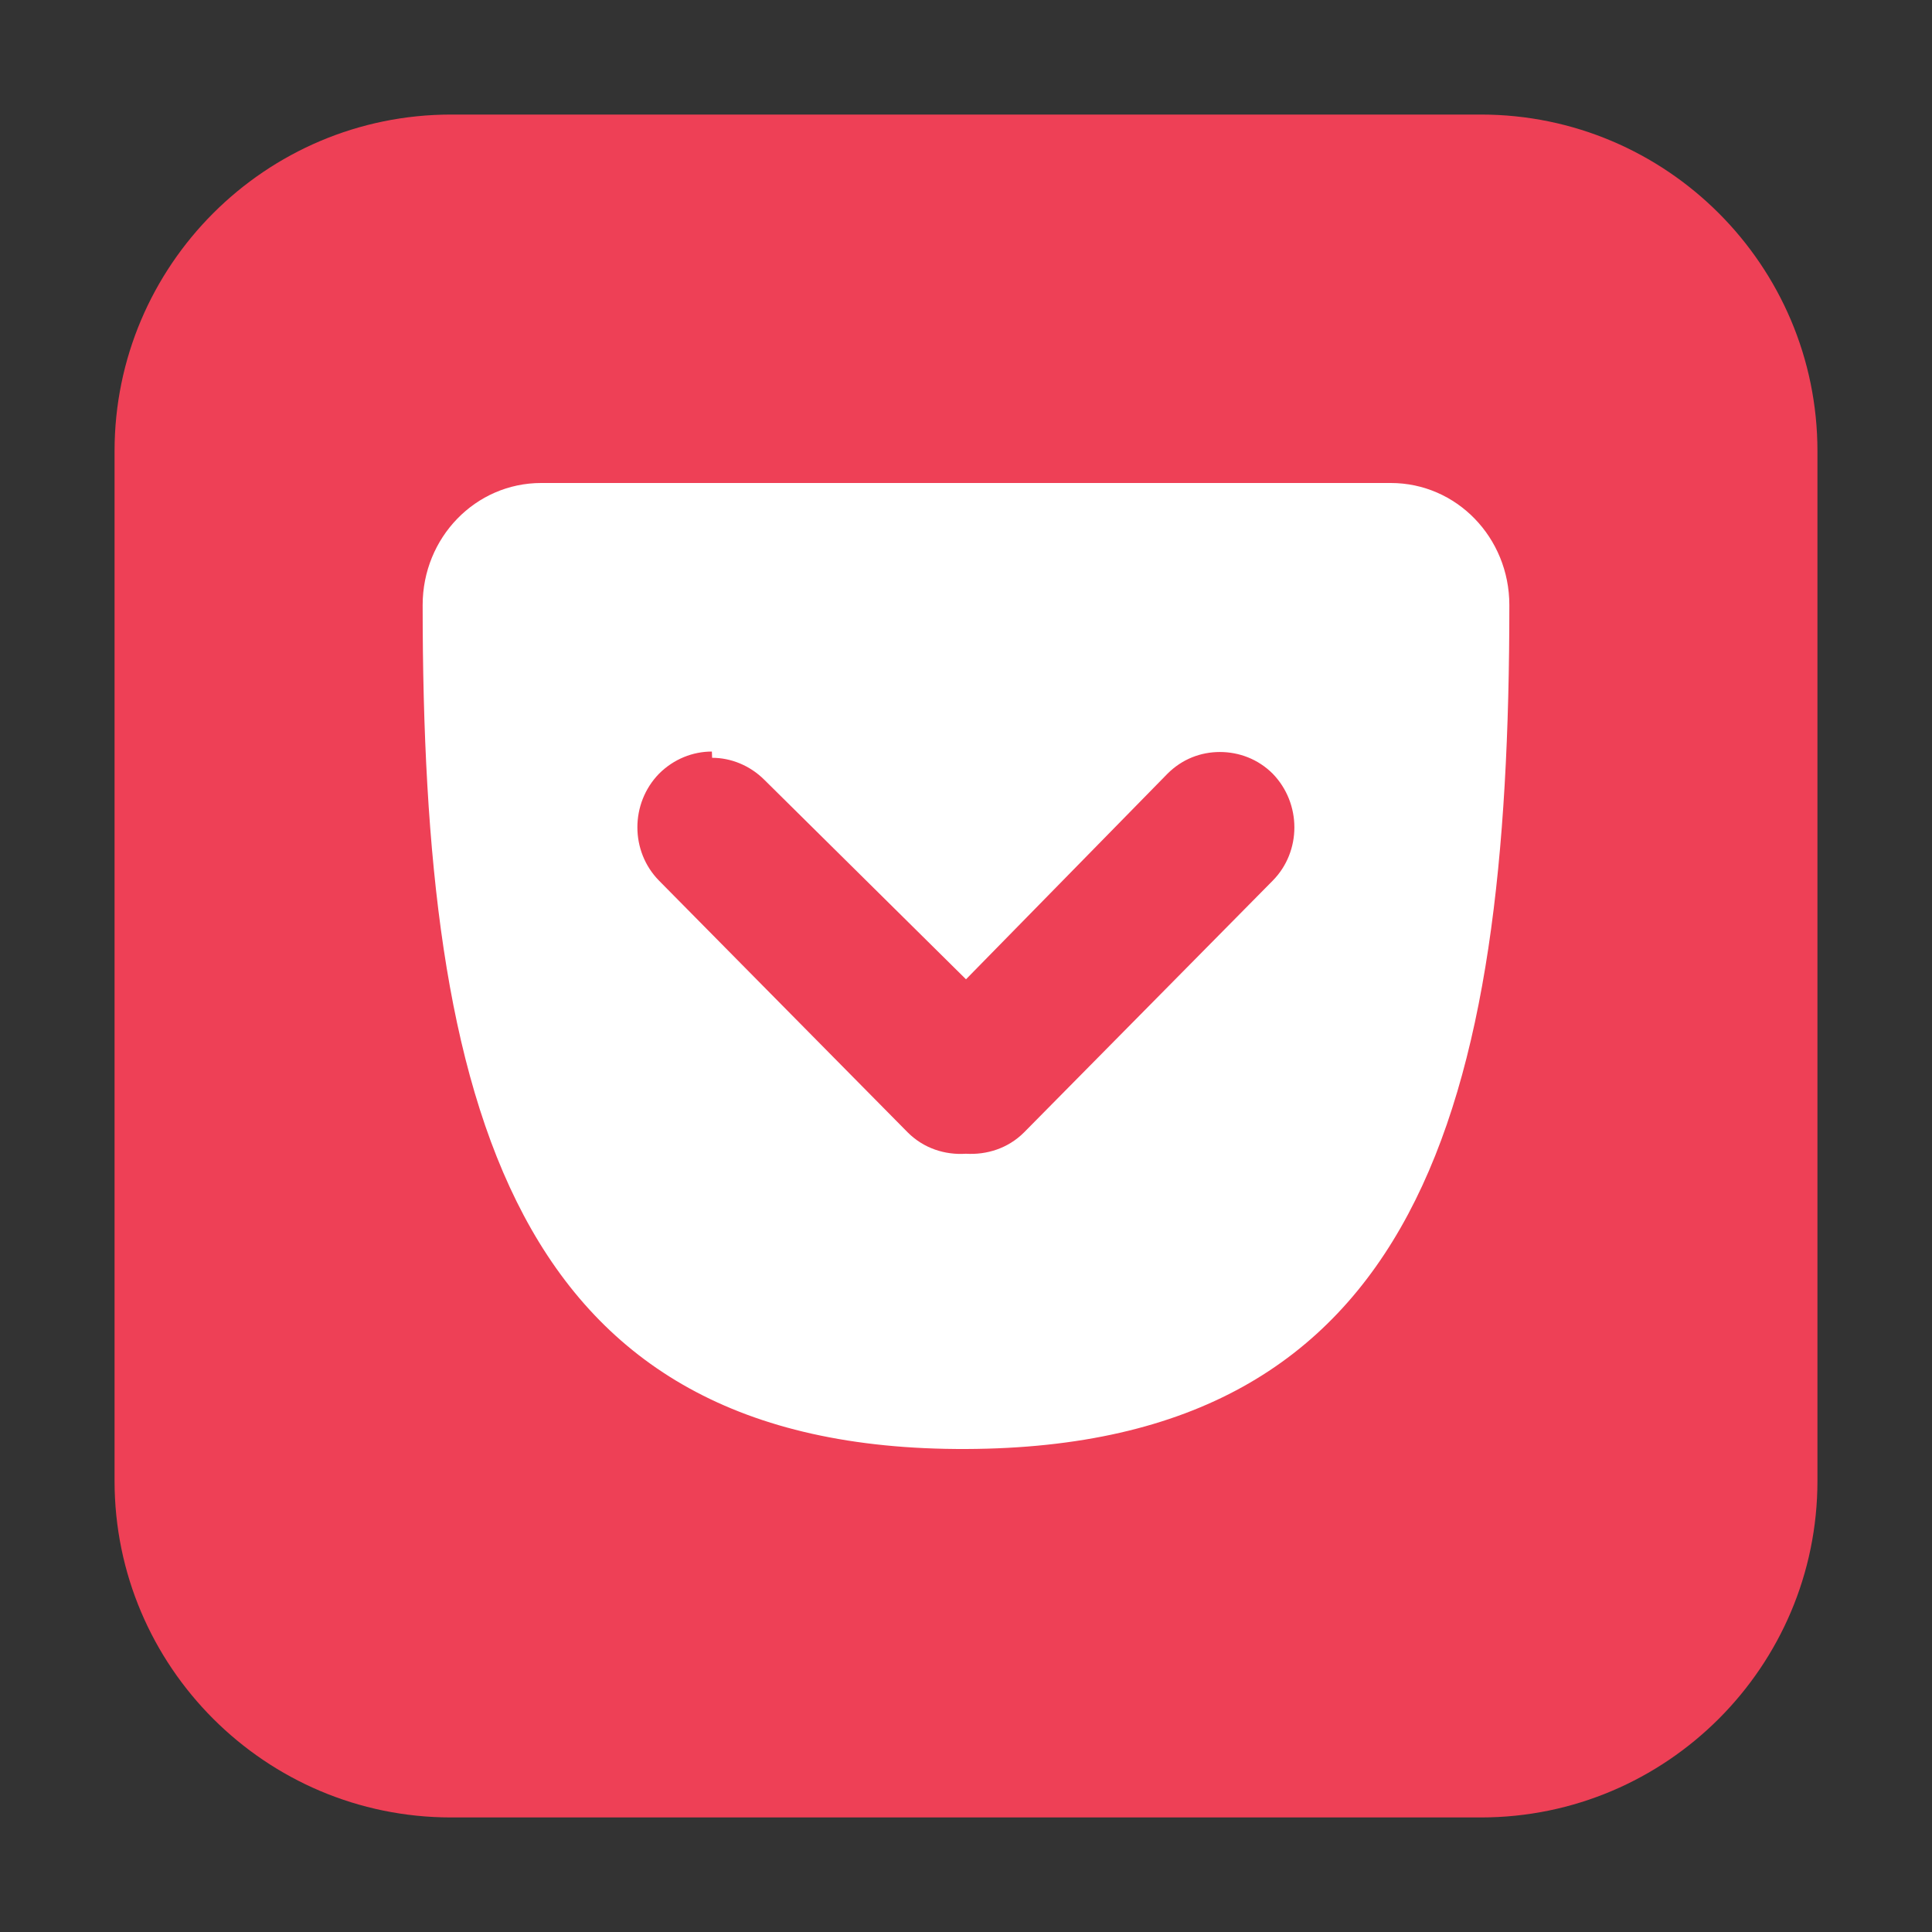 <svg height="17pt" viewBox="0 0 17 17" width="17pt" xmlns="http://www.w3.org/2000/svg"><rect x="0" y="0" width="17" height="17" fill="#333333" stroke="none"/><path d="m3.969 1.008h9.062c1.633 0 2.961 1.328 2.961 2.961v9.062c0 1.633-1.328 2.961-2.961 2.961h-9.062c-1.633 0-2.961-1.328-2.961-2.961v-9.062c0-1.633 1.328-2.961 2.961-2.961zm0 0" fill="#ee4056" fill-rule="evenodd"/><path d="m4.762 4.25c-.578 0-1.043.48-1.043 1.074 0 4.41.781 7.441 4.781 7.426s4.781-3.02 4.781-7.426c0-.594-.465-1.074-1.043-1.074zm1.504 2.418c.164 0 .332.066.461.195l1.773 1.754 1.773-1.809c.129-.129.293-.191.461-.191s.336.062.465.191c.254.262.254.684 0 .941l-2.188 2.215c-.141.141-.328.199-.512.188-.184.012-.371-.047-.512-.188l-2.188-2.215c-.254-.258-.254-.68 0-.941.129-.129.297-.195.465-.195zm0 0" fill="#fff"/></svg>